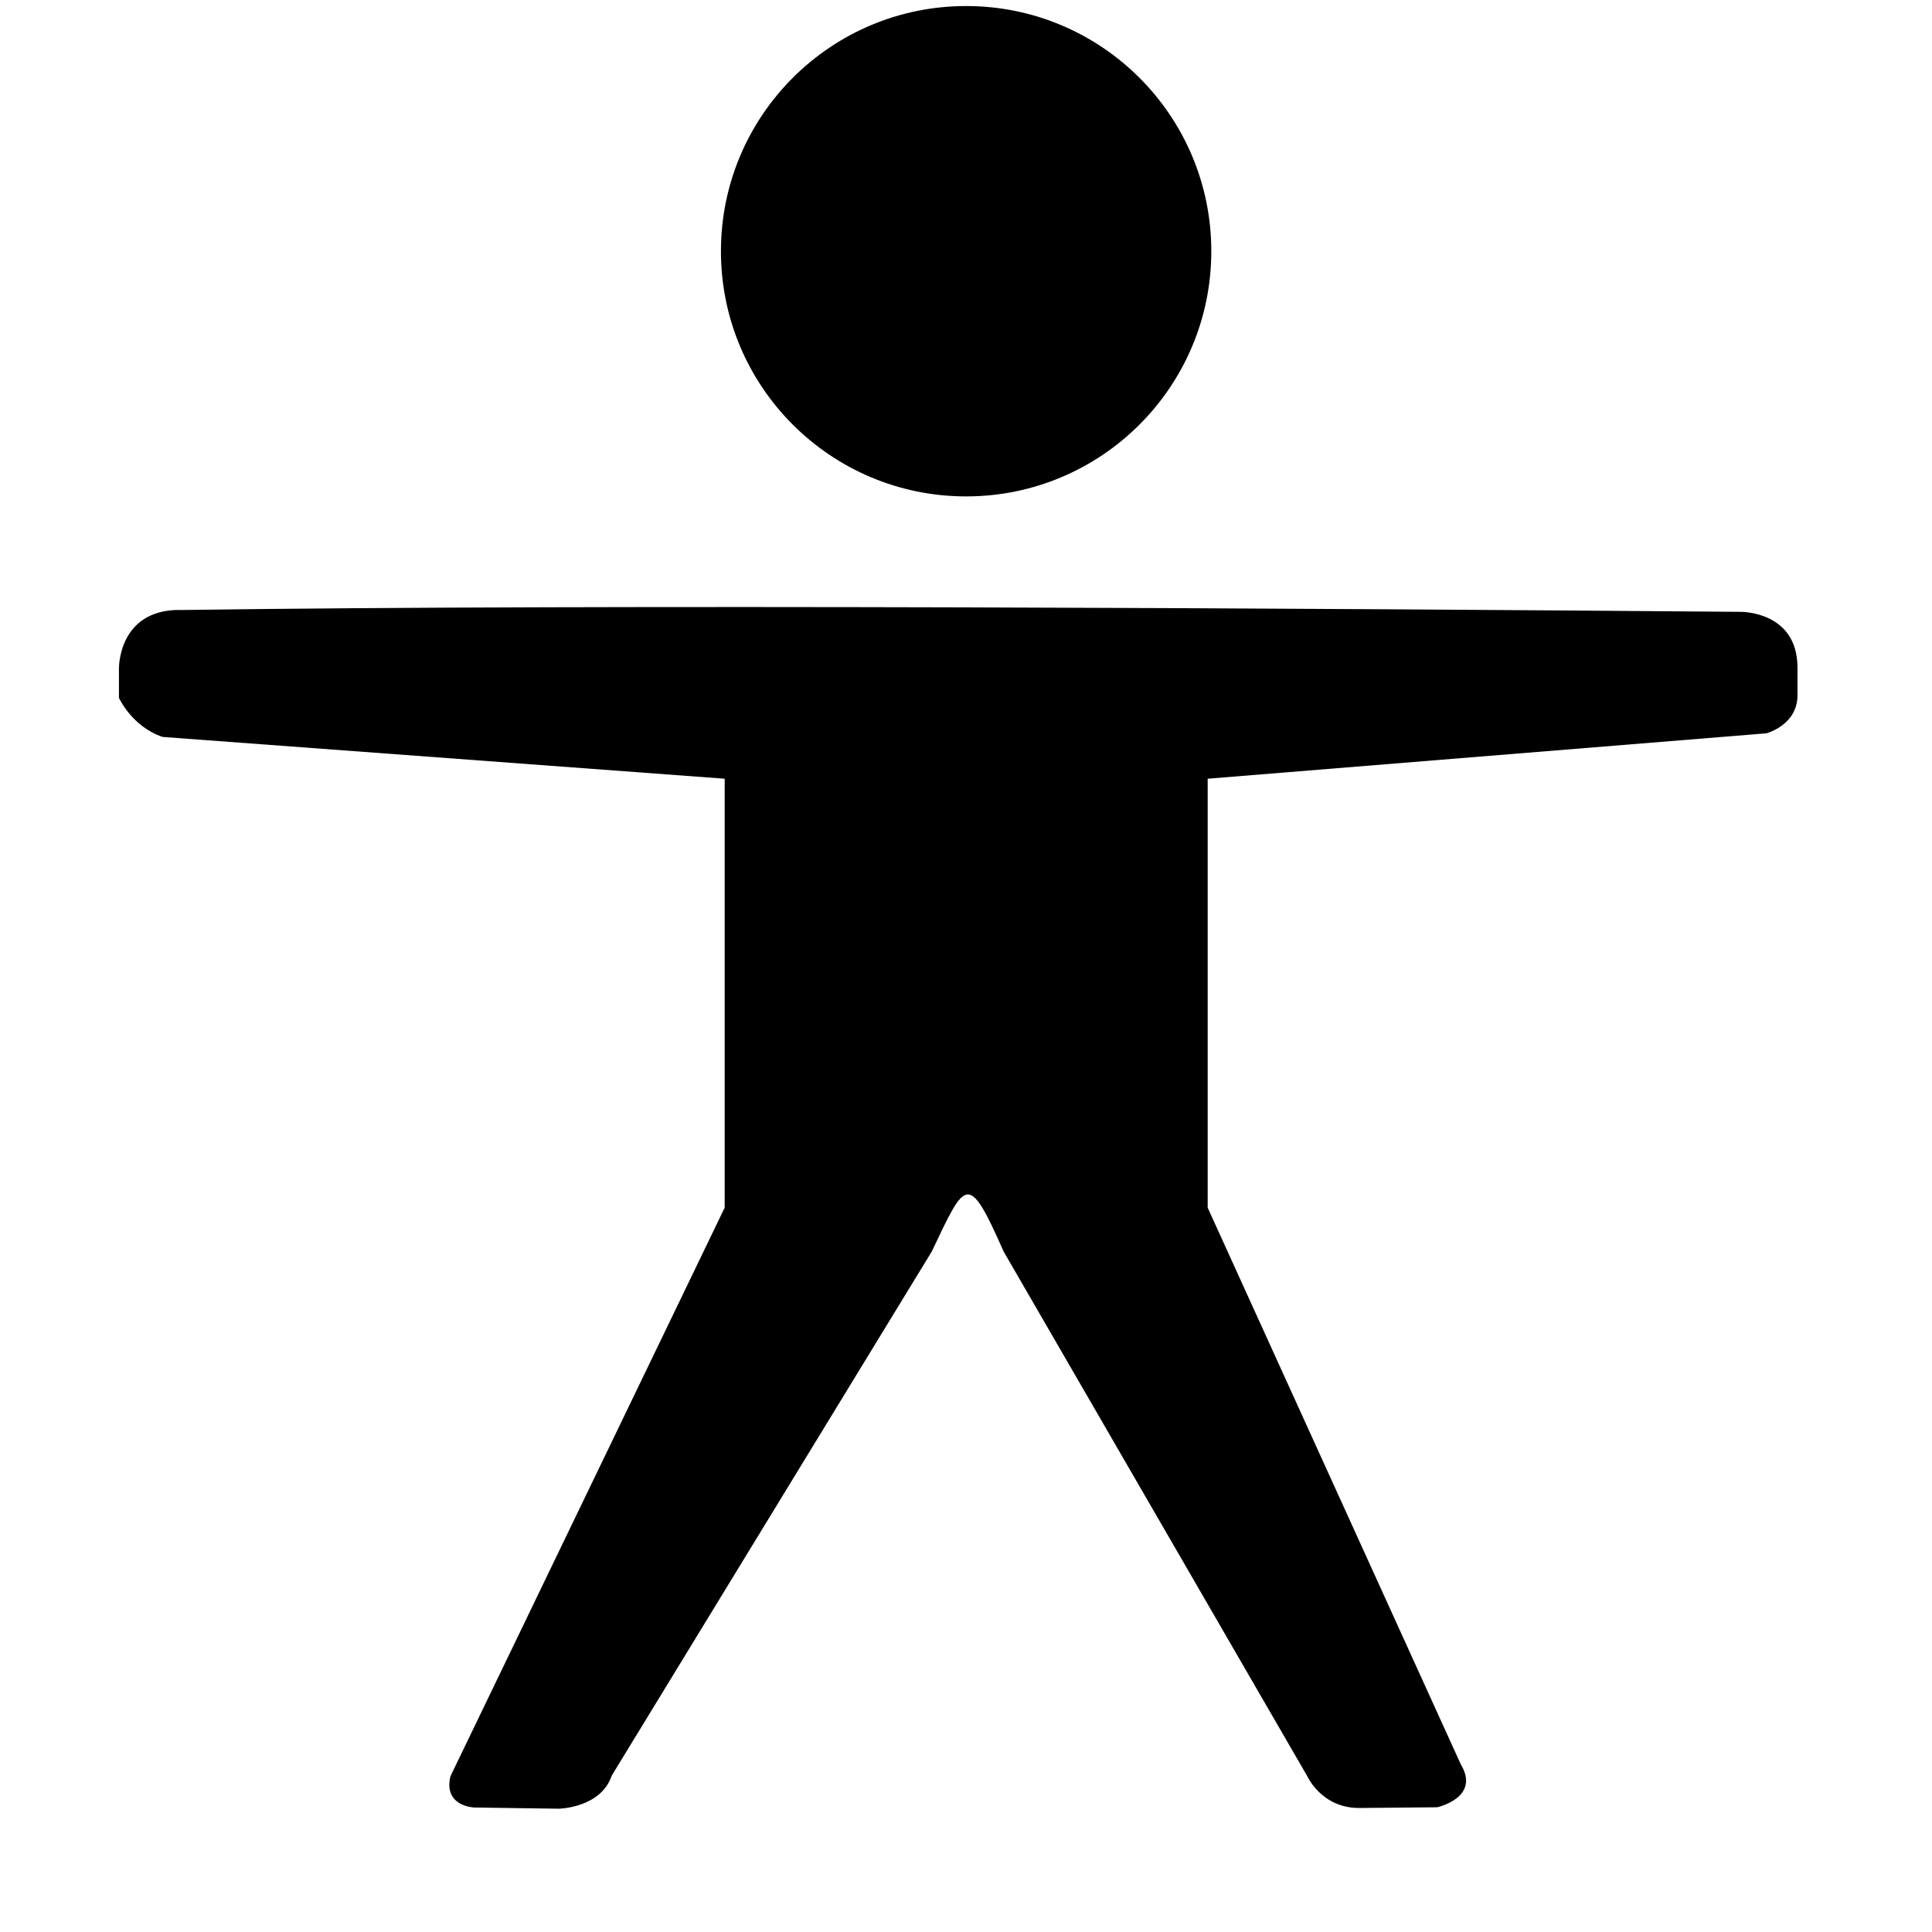 <!-- Generated by IcoMoon.io -->
<svg version="1.1" xmlns="http://www.w3.org/2000/svg" width="32" height="32" viewBox="0 0 32 32">
<title>emoji-body</title>
<path d="M16.002 0.1c2.243 0 4.061 1.818 4.061 4.061s-1.818 4.061-4.061 4.061v0c-2.243 0-4.061-1.818-4.061-4.061s1.818-4.061 4.061-4.061v0zM2.972 10.104c7.067-0.1 18.849-0.028 25.858 0.030 0 0 0.942-0.016 0.942 0.926v0.456c0 0.494-0.514 0.63-0.514 0.63l-9.255 0.752v7.105l4.191 9.217c0.336 0.556-0.39 0.714-0.39 0.714l-1.294 0.012c-0.622 0-0.856-0.524-0.856-0.524l-5.031-8.693c-0.592-1.344-0.63-1.174-1.19 0l-5.301 8.681c-0.18 0.536-0.876 0.548-0.876 0.548l-1.402-0.020s-0.512-0.016-0.394-0.516l4.543-9.419v-7.105l-9.309-0.692c-0.512-0.172-0.724-0.648-0.724-0.648v-0.48s-0.020-0.976 1.004-0.976z"></path>
</svg>
